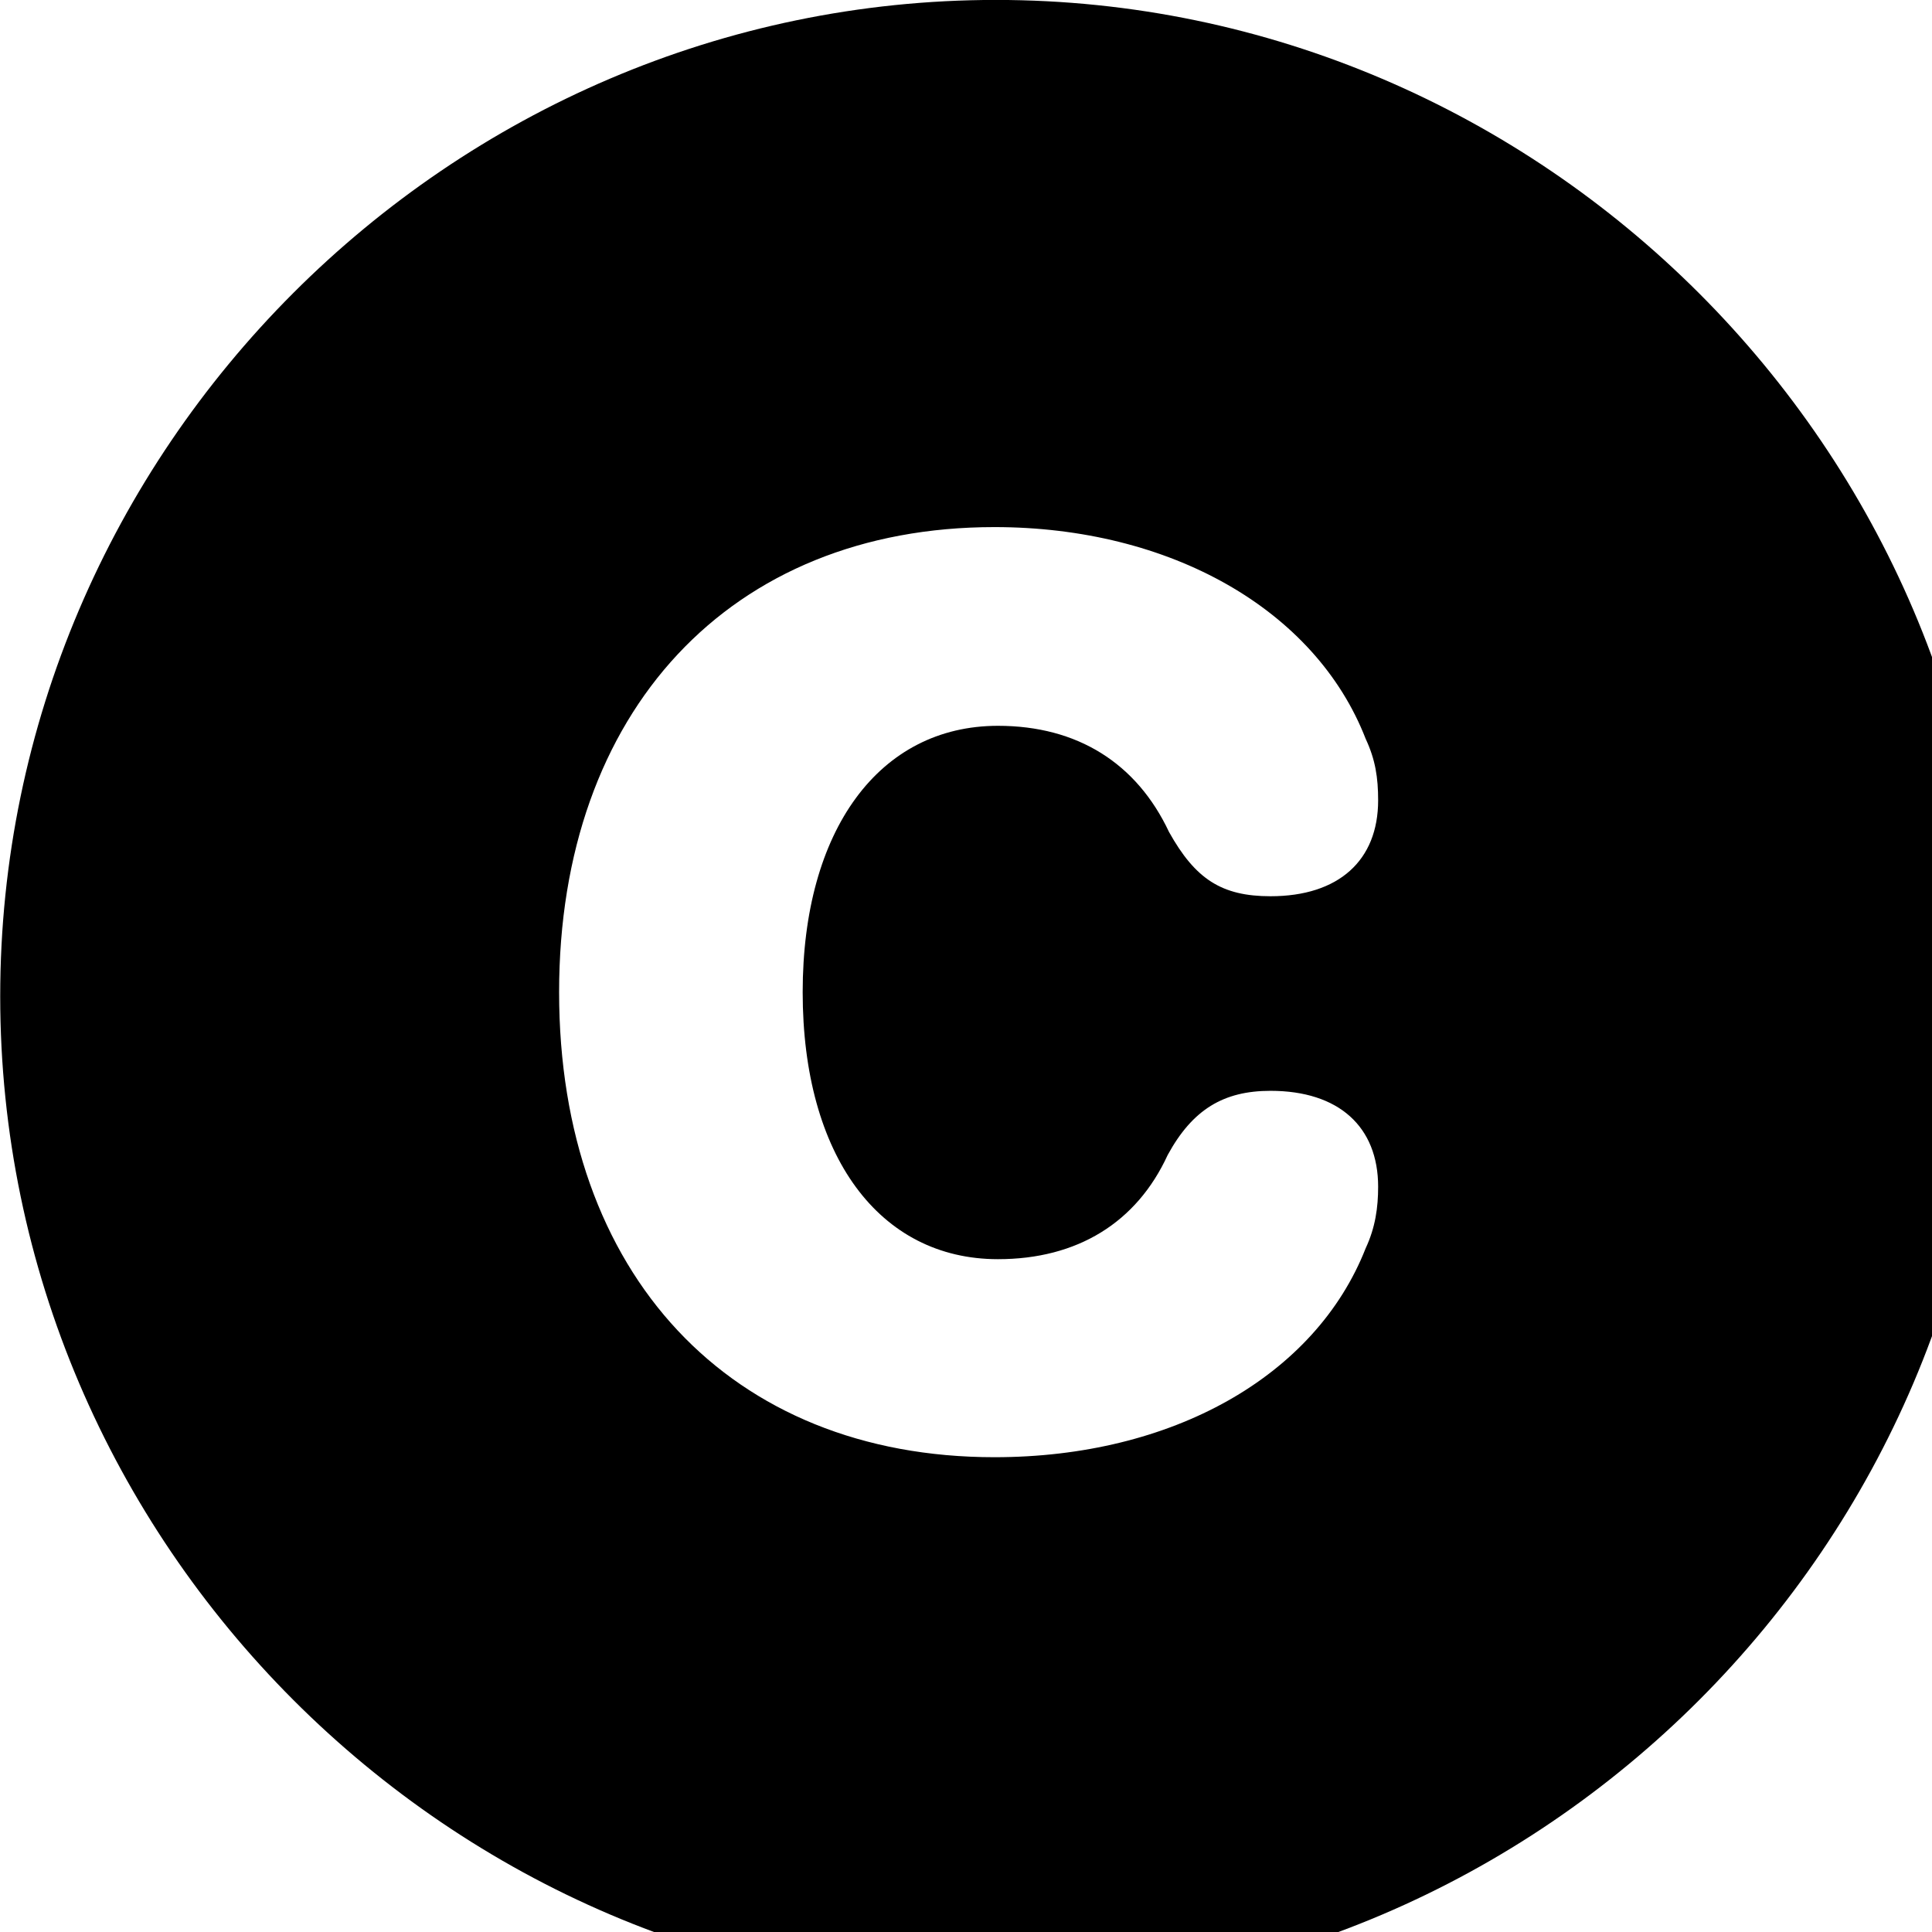 <svg xmlns="http://www.w3.org/2000/svg" viewBox="0 0 28 28" width="28" height="28">
  <path d="M14.433 28.889C22.363 28.889 28.873 22.369 28.873 14.439C28.873 6.519 22.353 -0.001 14.433 -0.001C6.513 -0.001 0.003 6.519 0.003 14.439C0.003 22.369 6.523 28.889 14.433 28.889ZM14.413 21.119C10.583 21.119 8.103 18.469 8.103 14.379C8.103 10.309 10.583 7.639 14.413 7.639C16.953 7.639 19.063 8.829 19.793 10.709C19.933 11.009 19.973 11.269 19.973 11.599C19.973 12.469 19.403 12.989 18.413 12.989C17.703 12.989 17.323 12.739 16.943 12.059C16.473 11.059 15.613 10.519 14.463 10.519C12.743 10.519 11.633 12.029 11.633 14.379C11.633 16.749 12.743 18.249 14.463 18.249C15.613 18.249 16.473 17.719 16.923 16.739C17.283 16.079 17.733 15.809 18.413 15.809C19.403 15.809 19.973 16.329 19.973 17.199C19.973 17.499 19.933 17.789 19.793 18.089C19.063 19.949 16.983 21.119 14.413 21.119Z" />
</svg>